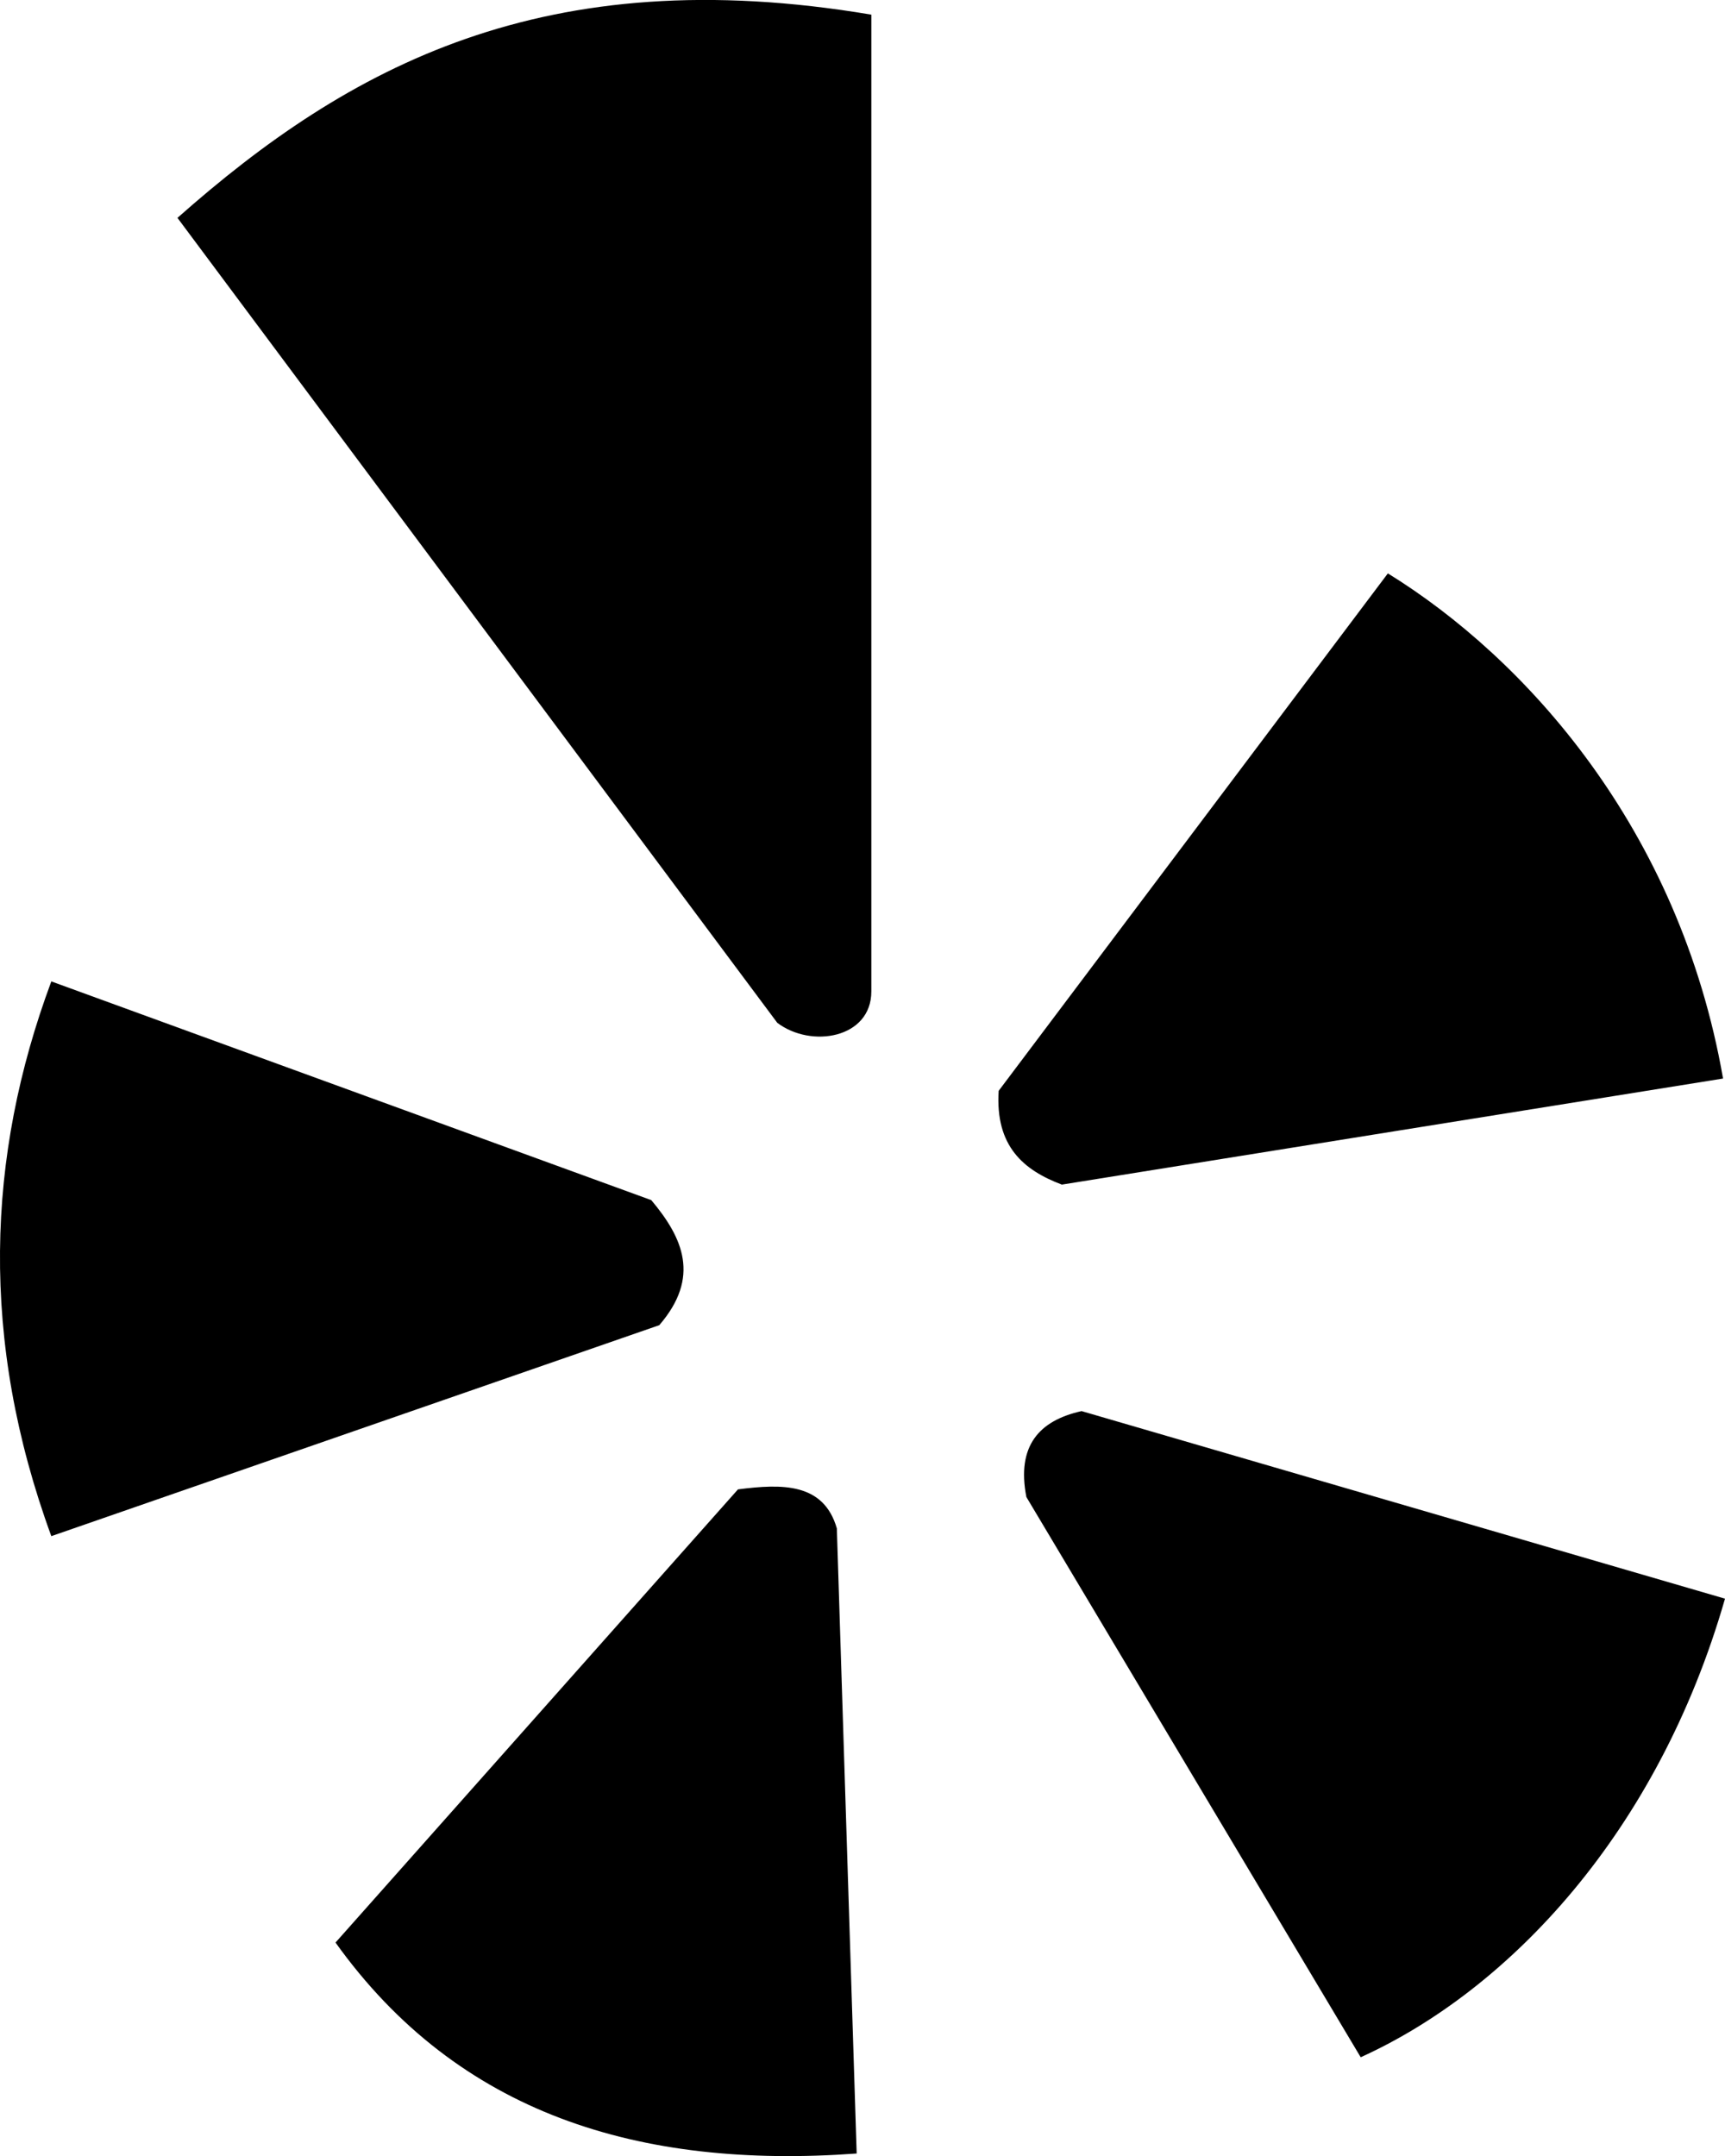 <svg viewBox="0 0 16 20" xmlns="http://www.w3.org/2000/svg" fill="currentColor" focusable="false">
  <path d="M6.041 11.133L.476 9.104c-.604 1.623-.665 3.33 0 5.146l5.639-1.957c.384-.445.22-.81-.074-1.16zm.805 2.682L3.112 18.02c1.138 1.59 2.818 2.104 4.834 1.957l-.184-5.799c-.122-.423-.505-.415-.916-.362zm3.186-.725c-.395.088-.604.323-.512.797l3.101 5.197c1.38-.626 2.757-2.088 3.379-4.254l-5.968-1.74zm5.95-3.085c-.405-2.32-1.833-3.898-3.109-4.686l-3.61 4.8c-.033.516.232.736.586.87l6.133-.984zm-8.774-.519L1.646 2.021C3.234.614 5.051-.375 8.082.136v9.061c0 .434-.557.531-.874.29z" fill-rule="evenodd"/>
</svg>
